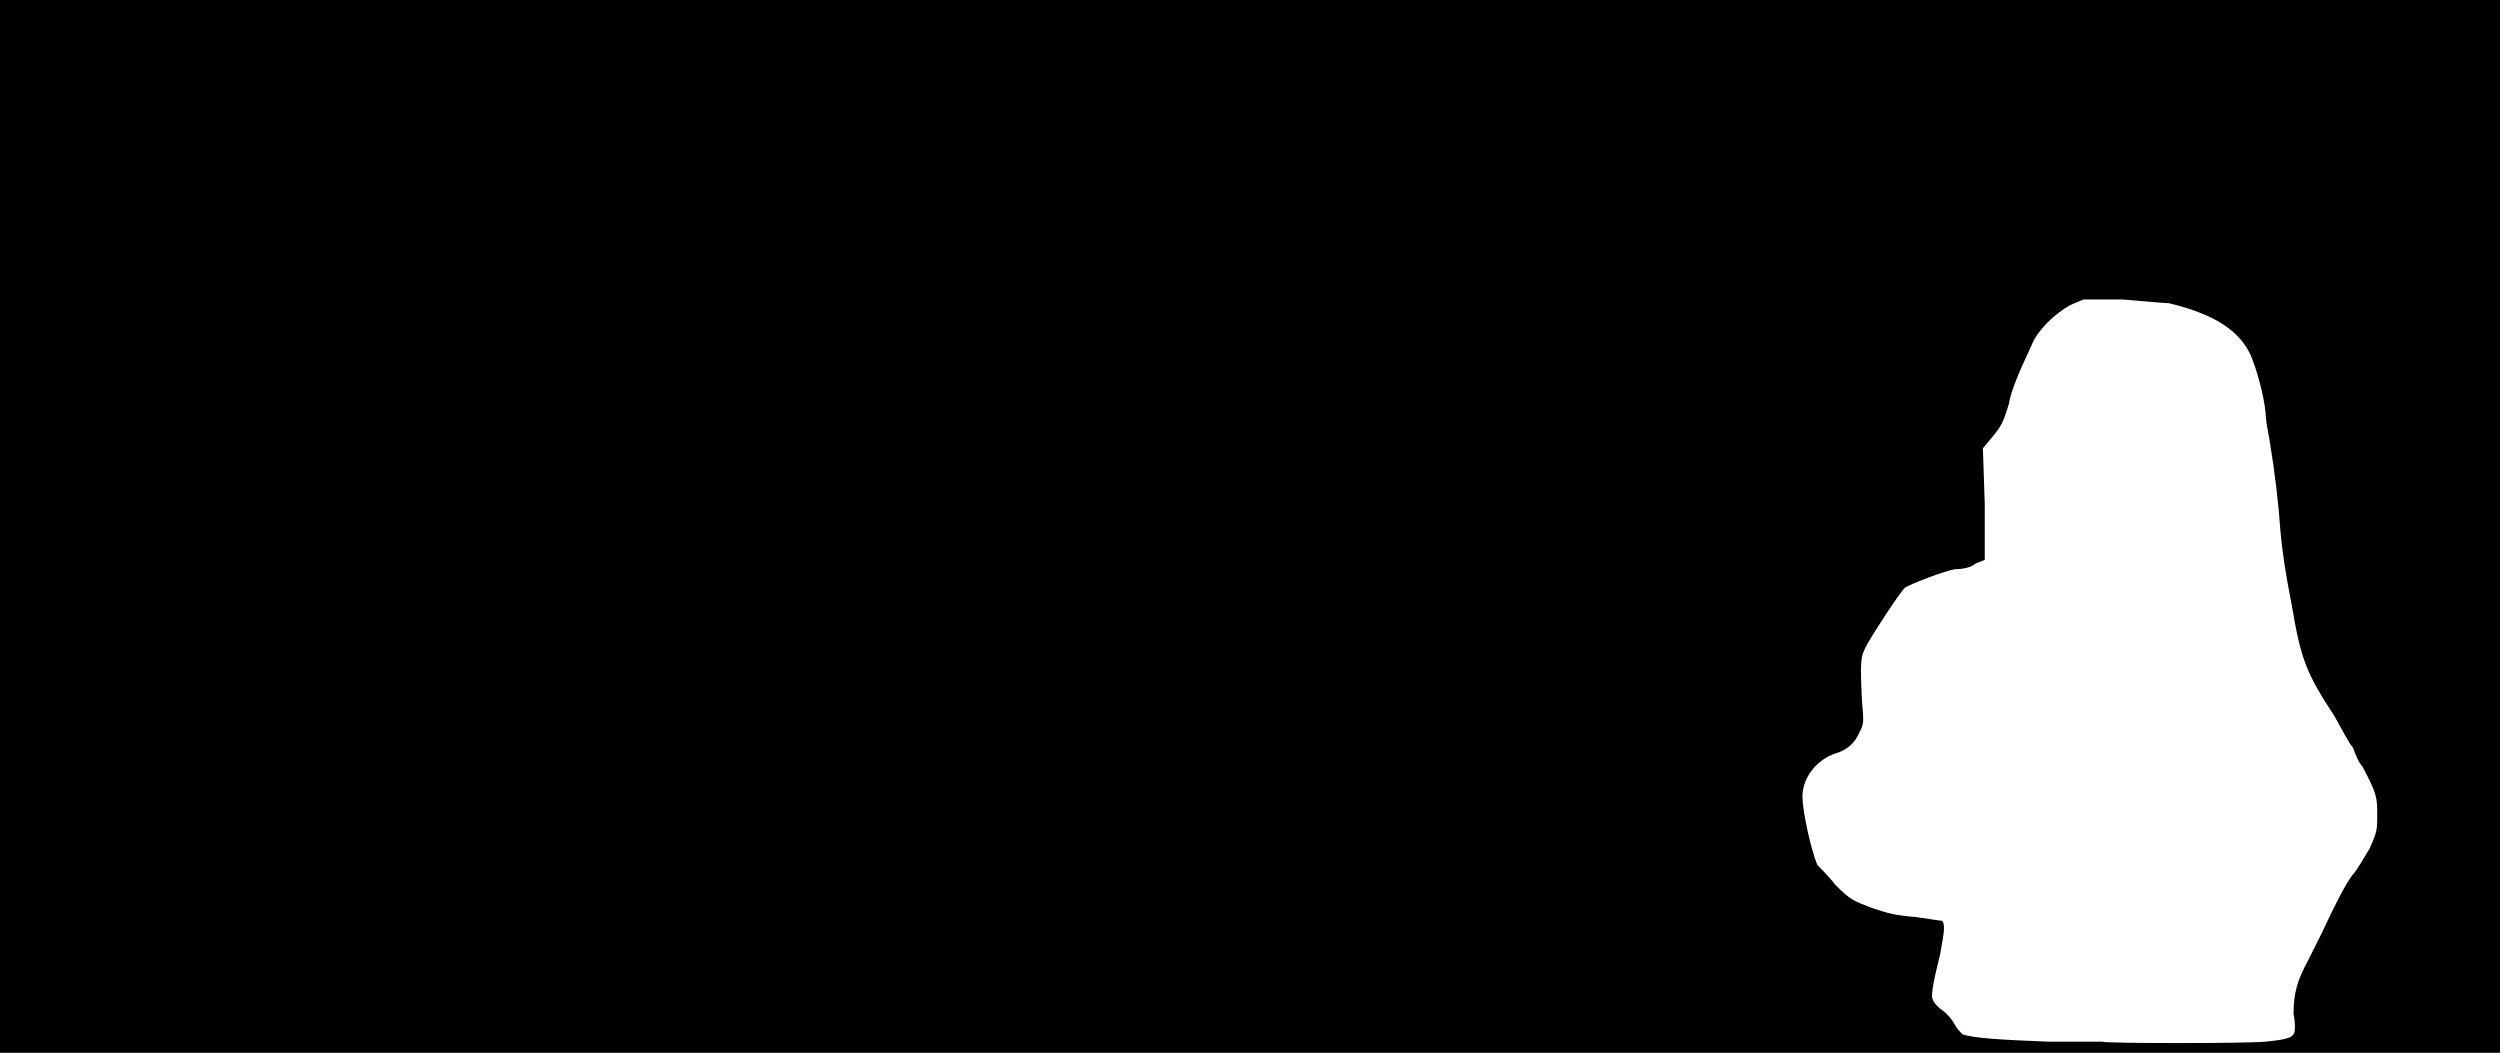 <svg xmlns="http://www.w3.org/2000/svg" width="1344" height="566"><path d="M0 283V0h1344v566H0V283m1218 277c10-1 14-2 15-4 1-1 1-6 0-11 0-11 2-18 8-29l7-14c7-15 13-27 17-32 2-2 6-9 9-14 4-9 4-10 4-18 0-9 0-11-8-26-2-2-4-7-5-10-2-2-6-10-10-17-15-23-18-30-23-60-3-15-5-28-6-39-1-15-3-32-6-50-1-5-2-11-2-14-1-10-5-24-8-31-6-13-19-22-44-28-2 0-13-1-25-2h-21l-7 3c-9 5-18 14-21 22-8 17-11 25-12 31-3 10-4 12-9 18l-5 6 1 30v30l-5 2c-2 2-7 3-11 3-6 1-24 8-27 10-3 3-16 23-20 30s-4 9-3 31c1 11 1 12-1 16-3 7-7 10-13 12-10 3-18 13-18 23 0 9 5 30 8 37 1 1 6 6 10 11 8 8 9 8 19 12 9 3 12 4 24 5 7 1 13 2 14 2 2 2 1 7-1 18-4 16-5 23-4 24 0 1 2 4 5 6s6 6 7 8 3 4 4 5c5 2 20 3 46 4h29c1 1 78 1 88 0z"/></svg>